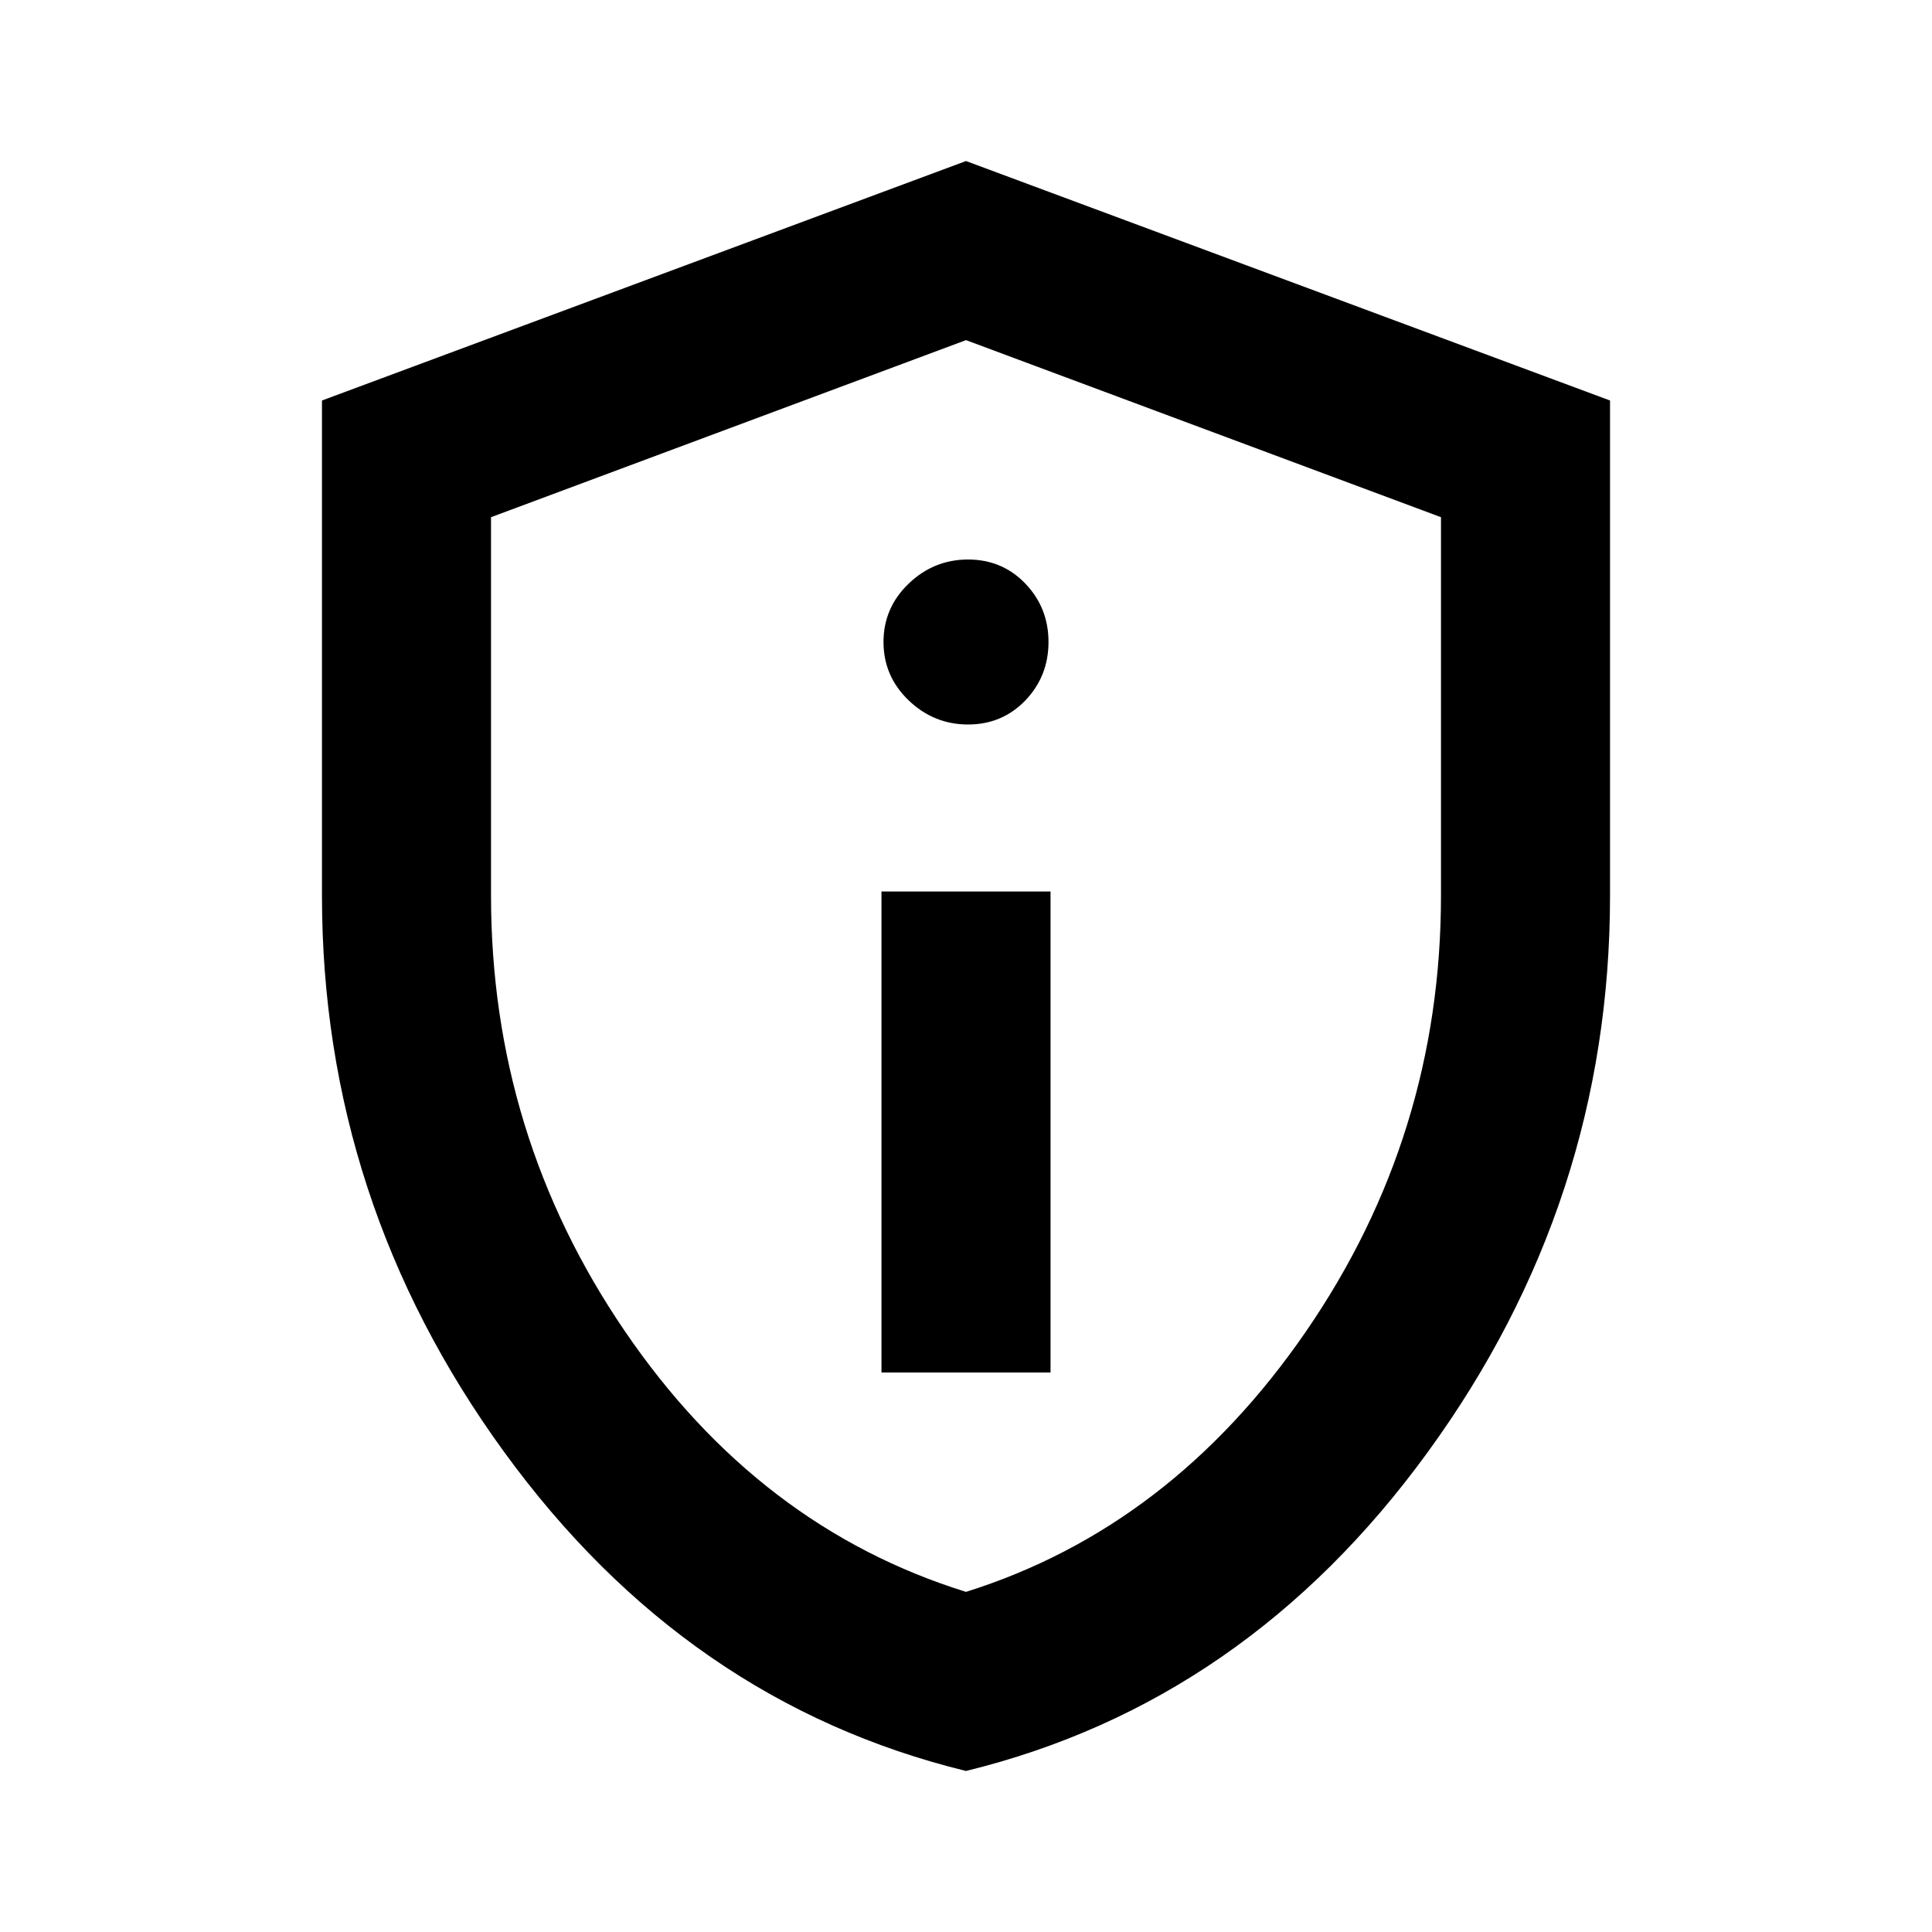 <svg xmlns="http://www.w3.org/2000/svg" viewBox="0 0 20 20"><path d="M9.125 14.208h1.75V9.229h-1.75Zm.896-6.708q.354 0 .594-.25.239-.25.239-.604t-.239-.604q-.24-.25-.594-.25t-.615.25q-.26.25-.26.604t.26.604q.261.25.615.25ZM10 18.333q-2.896-.708-4.781-3.302-1.886-2.593-1.886-5.76V4.146L10 1.667l6.667 2.479v5.125q0 3.167-1.886 5.76-1.885 2.594-4.781 3.302Zm0-1.854q2.125-.667 3.521-2.698 1.396-2.031 1.396-4.51V5.354L10 3.521 5.083 5.354v3.917q0 2.479 1.386 4.51Q7.854 15.812 10 16.479ZM10 10Z"/></svg>
